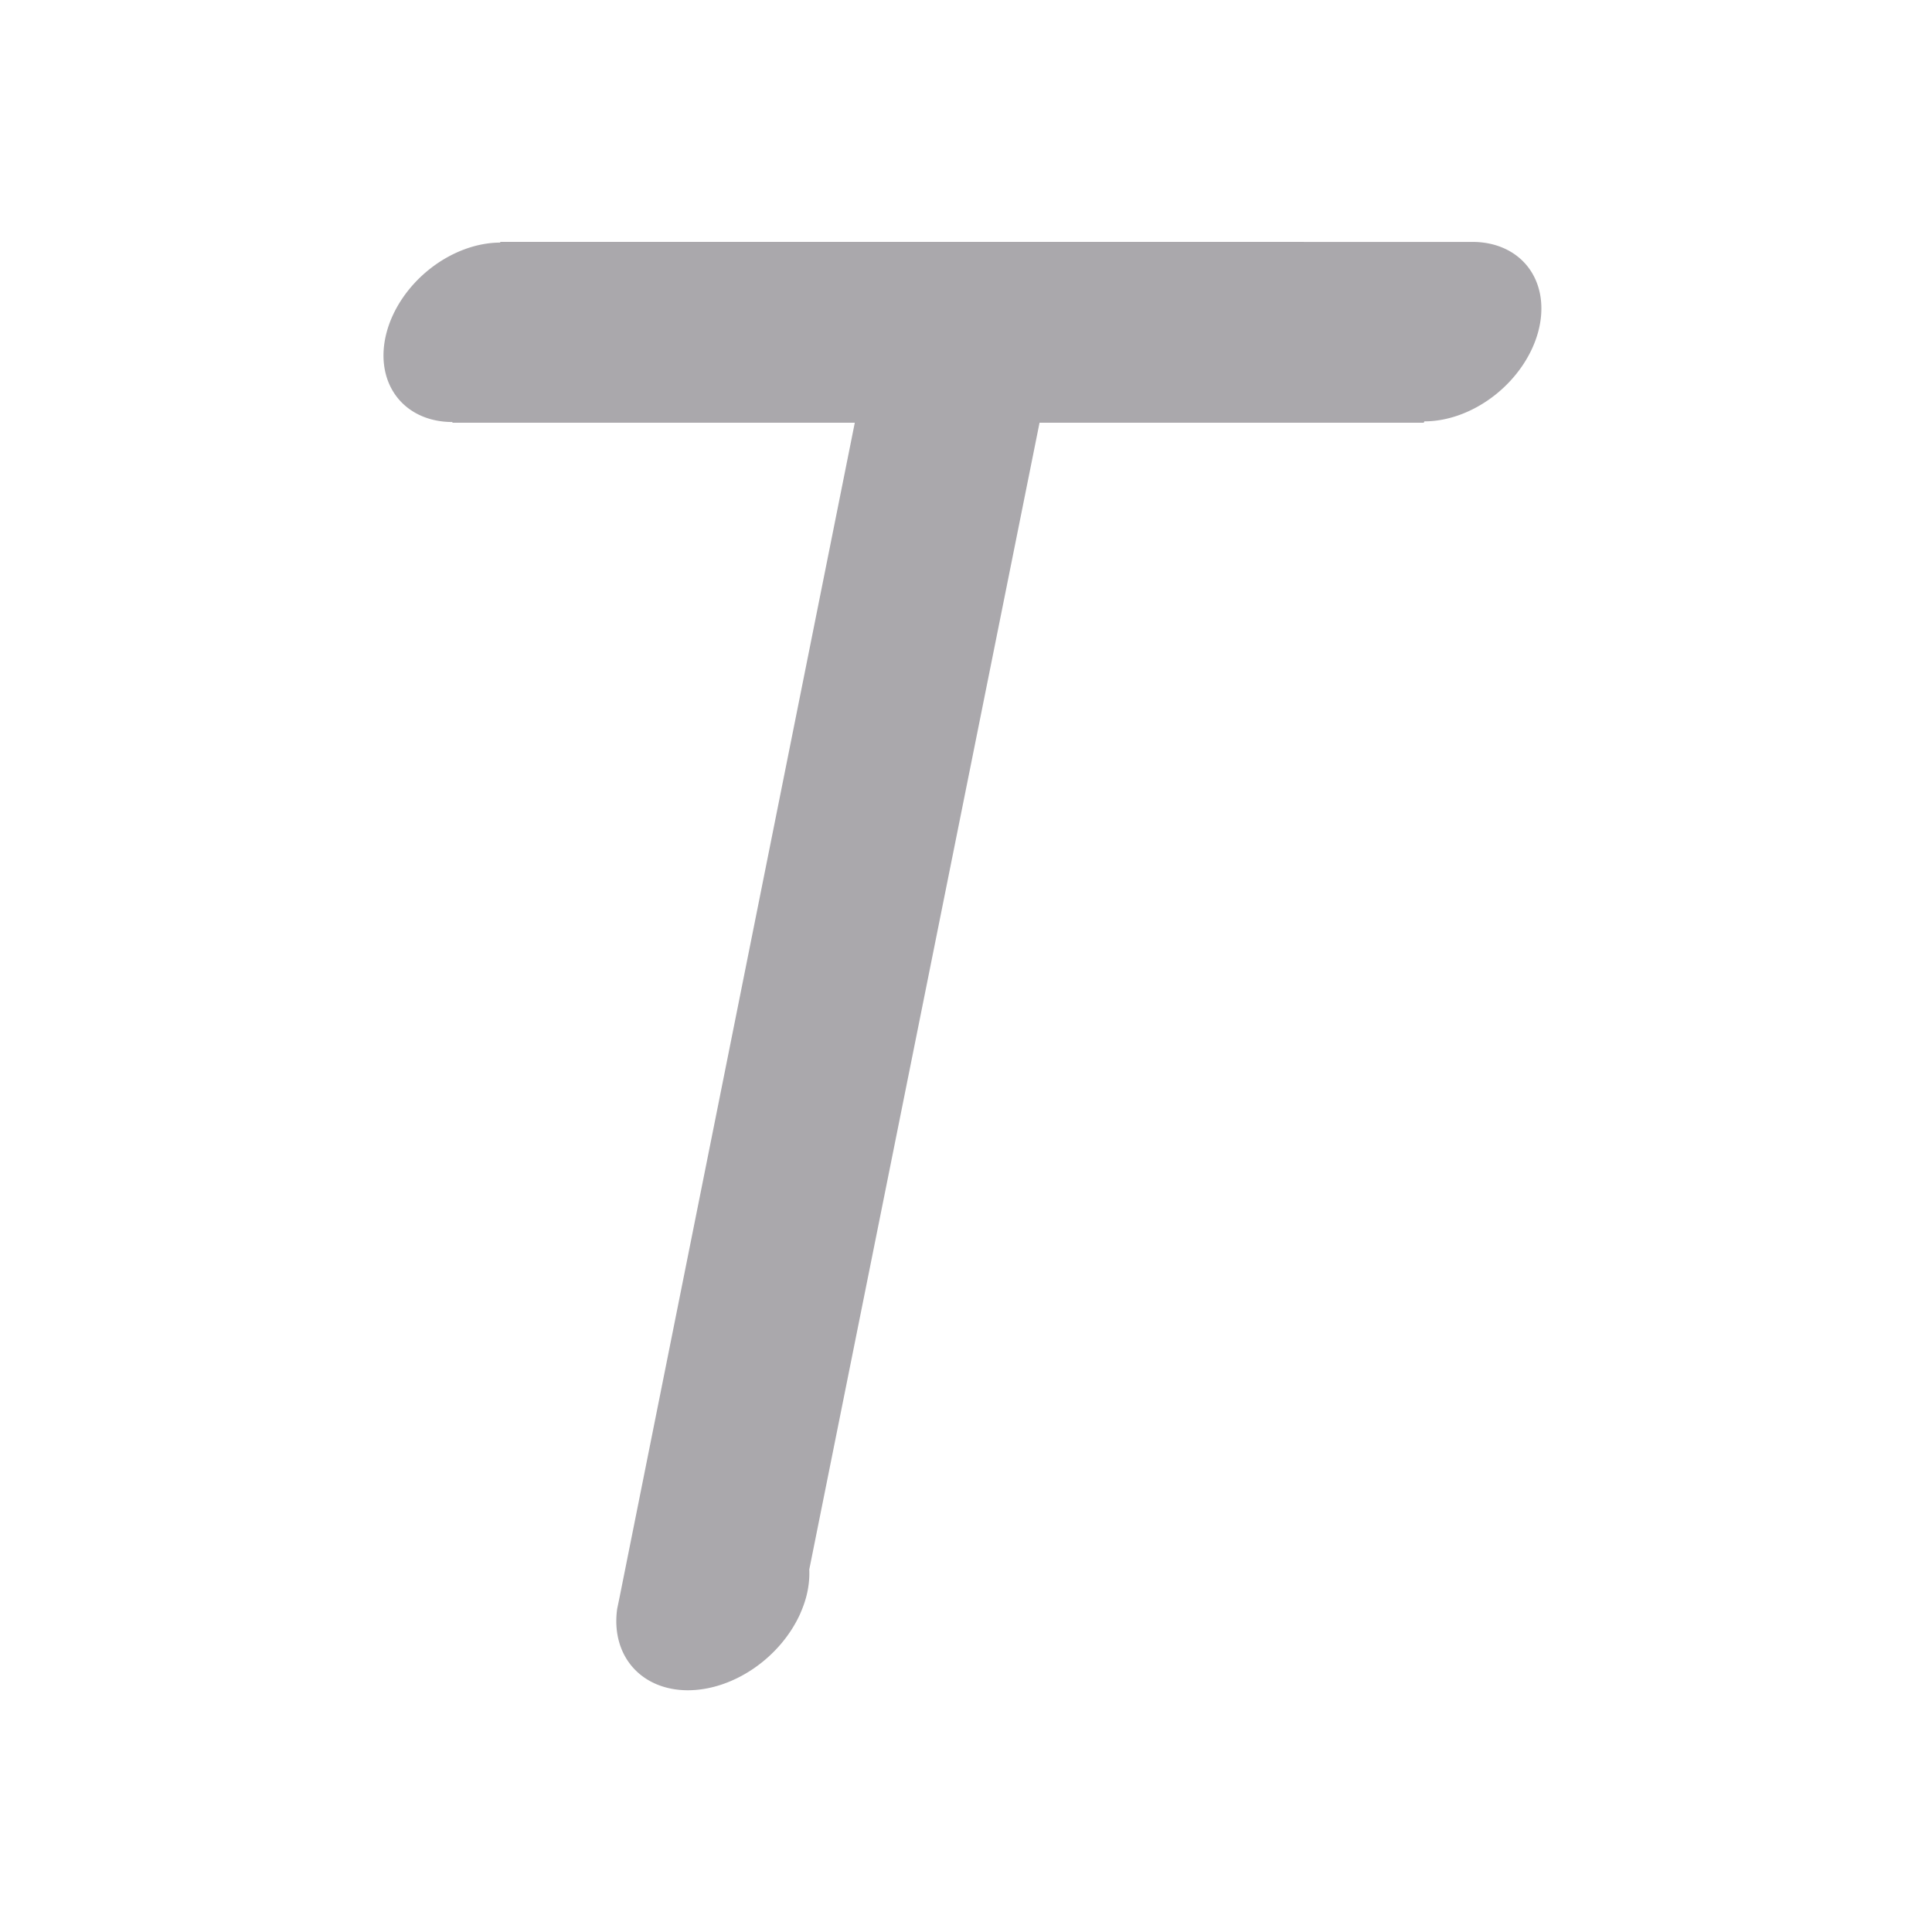 <svg height="32" viewBox="0 0 32 32" width="32" xmlns="http://www.w3.org/2000/svg"><path d="m8.281 4.006.008.012a1.301 1.699 48.815 0 0 -1.885 1.486 1.301 1.699 48.815 0 0 1.088 1.486l.002.012h6.664l-3.895 19.449-.041.199a1.352 1.766 48.815 0 0 1.172 1.346 1.352 1.766 48.815 0 0 1.865-1.279 1.352 1.766 48.815 0 0 0-.002 1.352 1.766 48.815 0 0 .094-.264 1.352 1.766 48.815 0 0 .051-.455l3.814-18.994h6.363l.012-.023a1.301 1.699 48.815 0 0 1.885-1.486 1.301 1.699 48.815 0 0 -1.088-1.486z" fill="#aaa8ac" stroke-width=".873"/></svg>